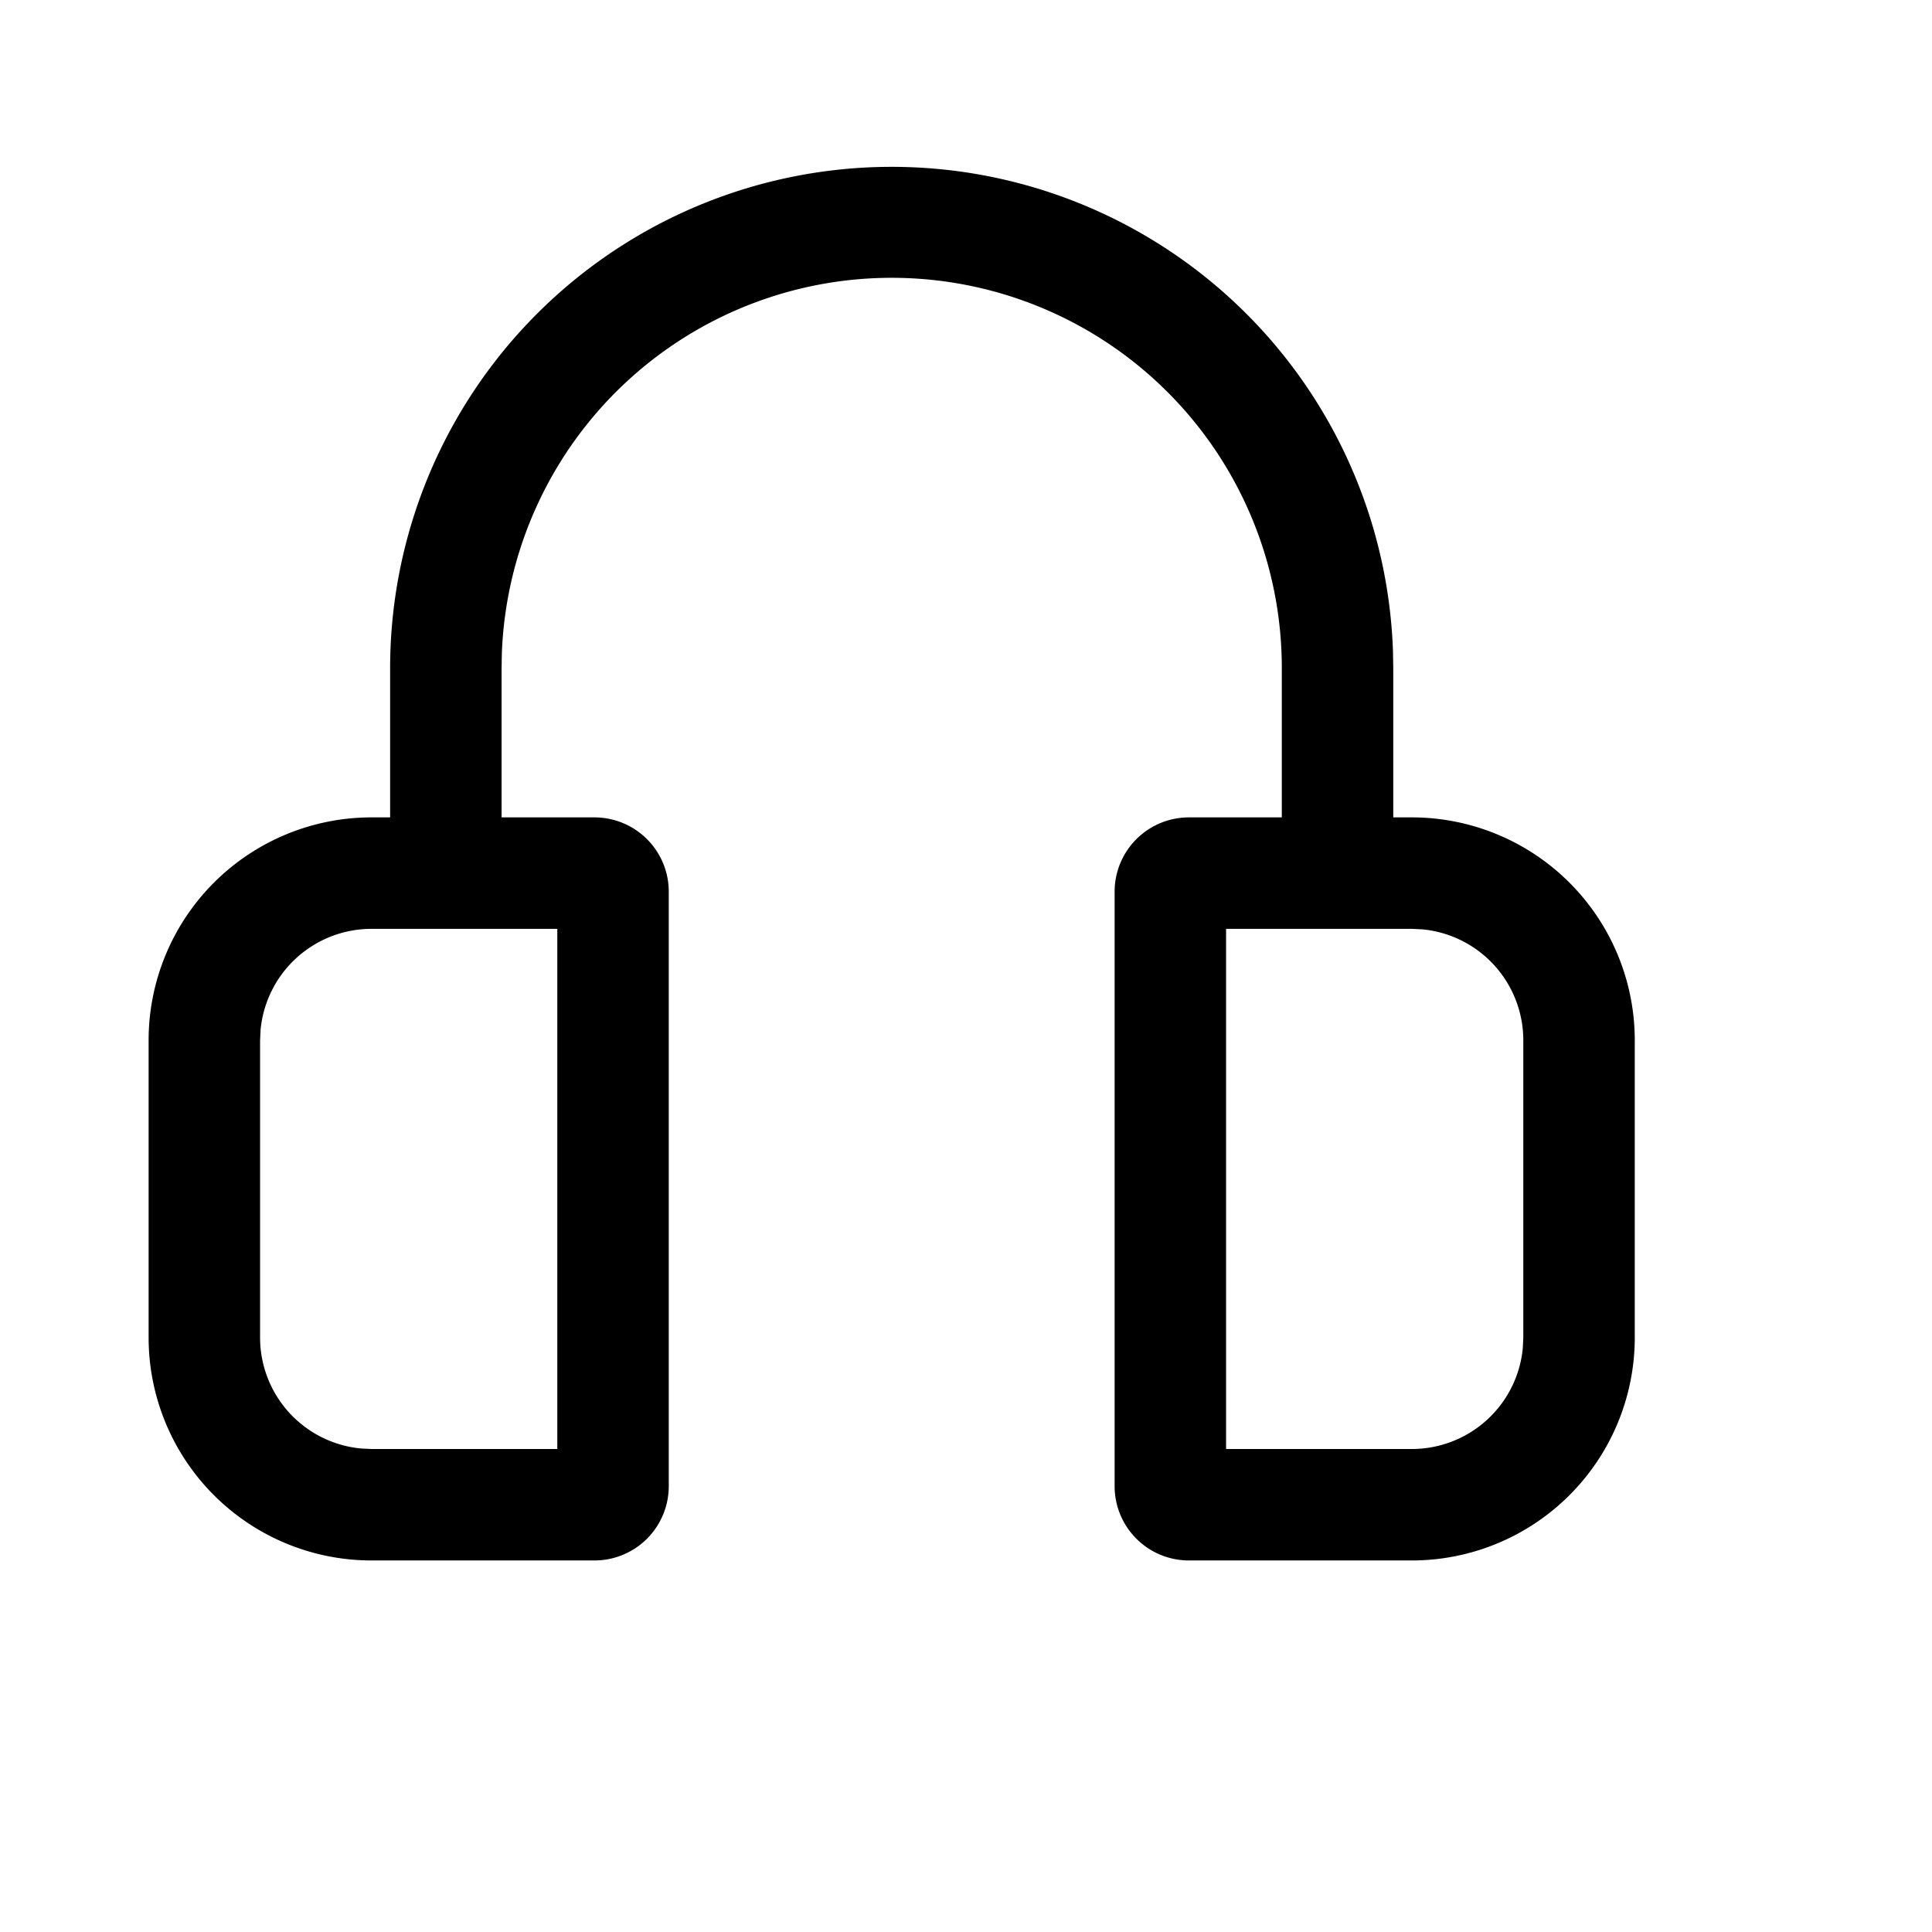 <svg xmlns="http://www.w3.org/2000/svg" viewBox="0 0 26 26"><g fill="none" fill-rule="evenodd"><path d="M0 0h24v24H0z"/><path d="M17.25 9a5.25 5.25 0 0 0-10.496-.216L6.75 9v2H8a1 1 0 0 1 1 1v8a1 1 0 0 1-1 1H5a3 3 0 0 1-3-3v-4a3 3 0 0 1 3-3h.25V9a6.75 6.75 0 0 1 13.496-.237L18.75 9v2H19a3 3 0 0 1 3 3v4a3 3 0 0 1-3 3h-3a1 1 0 0 1-1-1v-8a1 1 0 0 1 1-1h1.25V9ZM7.5 12.5H5a1.5 1.5 0 0 0-1.493 1.356L3.5 14v4a1.5 1.5 0 0 0 1.356 1.493L5 19.5h2.5v-7Zm11.5 0h-2.5v7H19a1.5 1.5 0 0 0 1.493-1.356L20.5 18v-4a1.5 1.5 0 0 0-1.356-1.493L19 12.5Z" fill="currentColor"/></g></svg>
